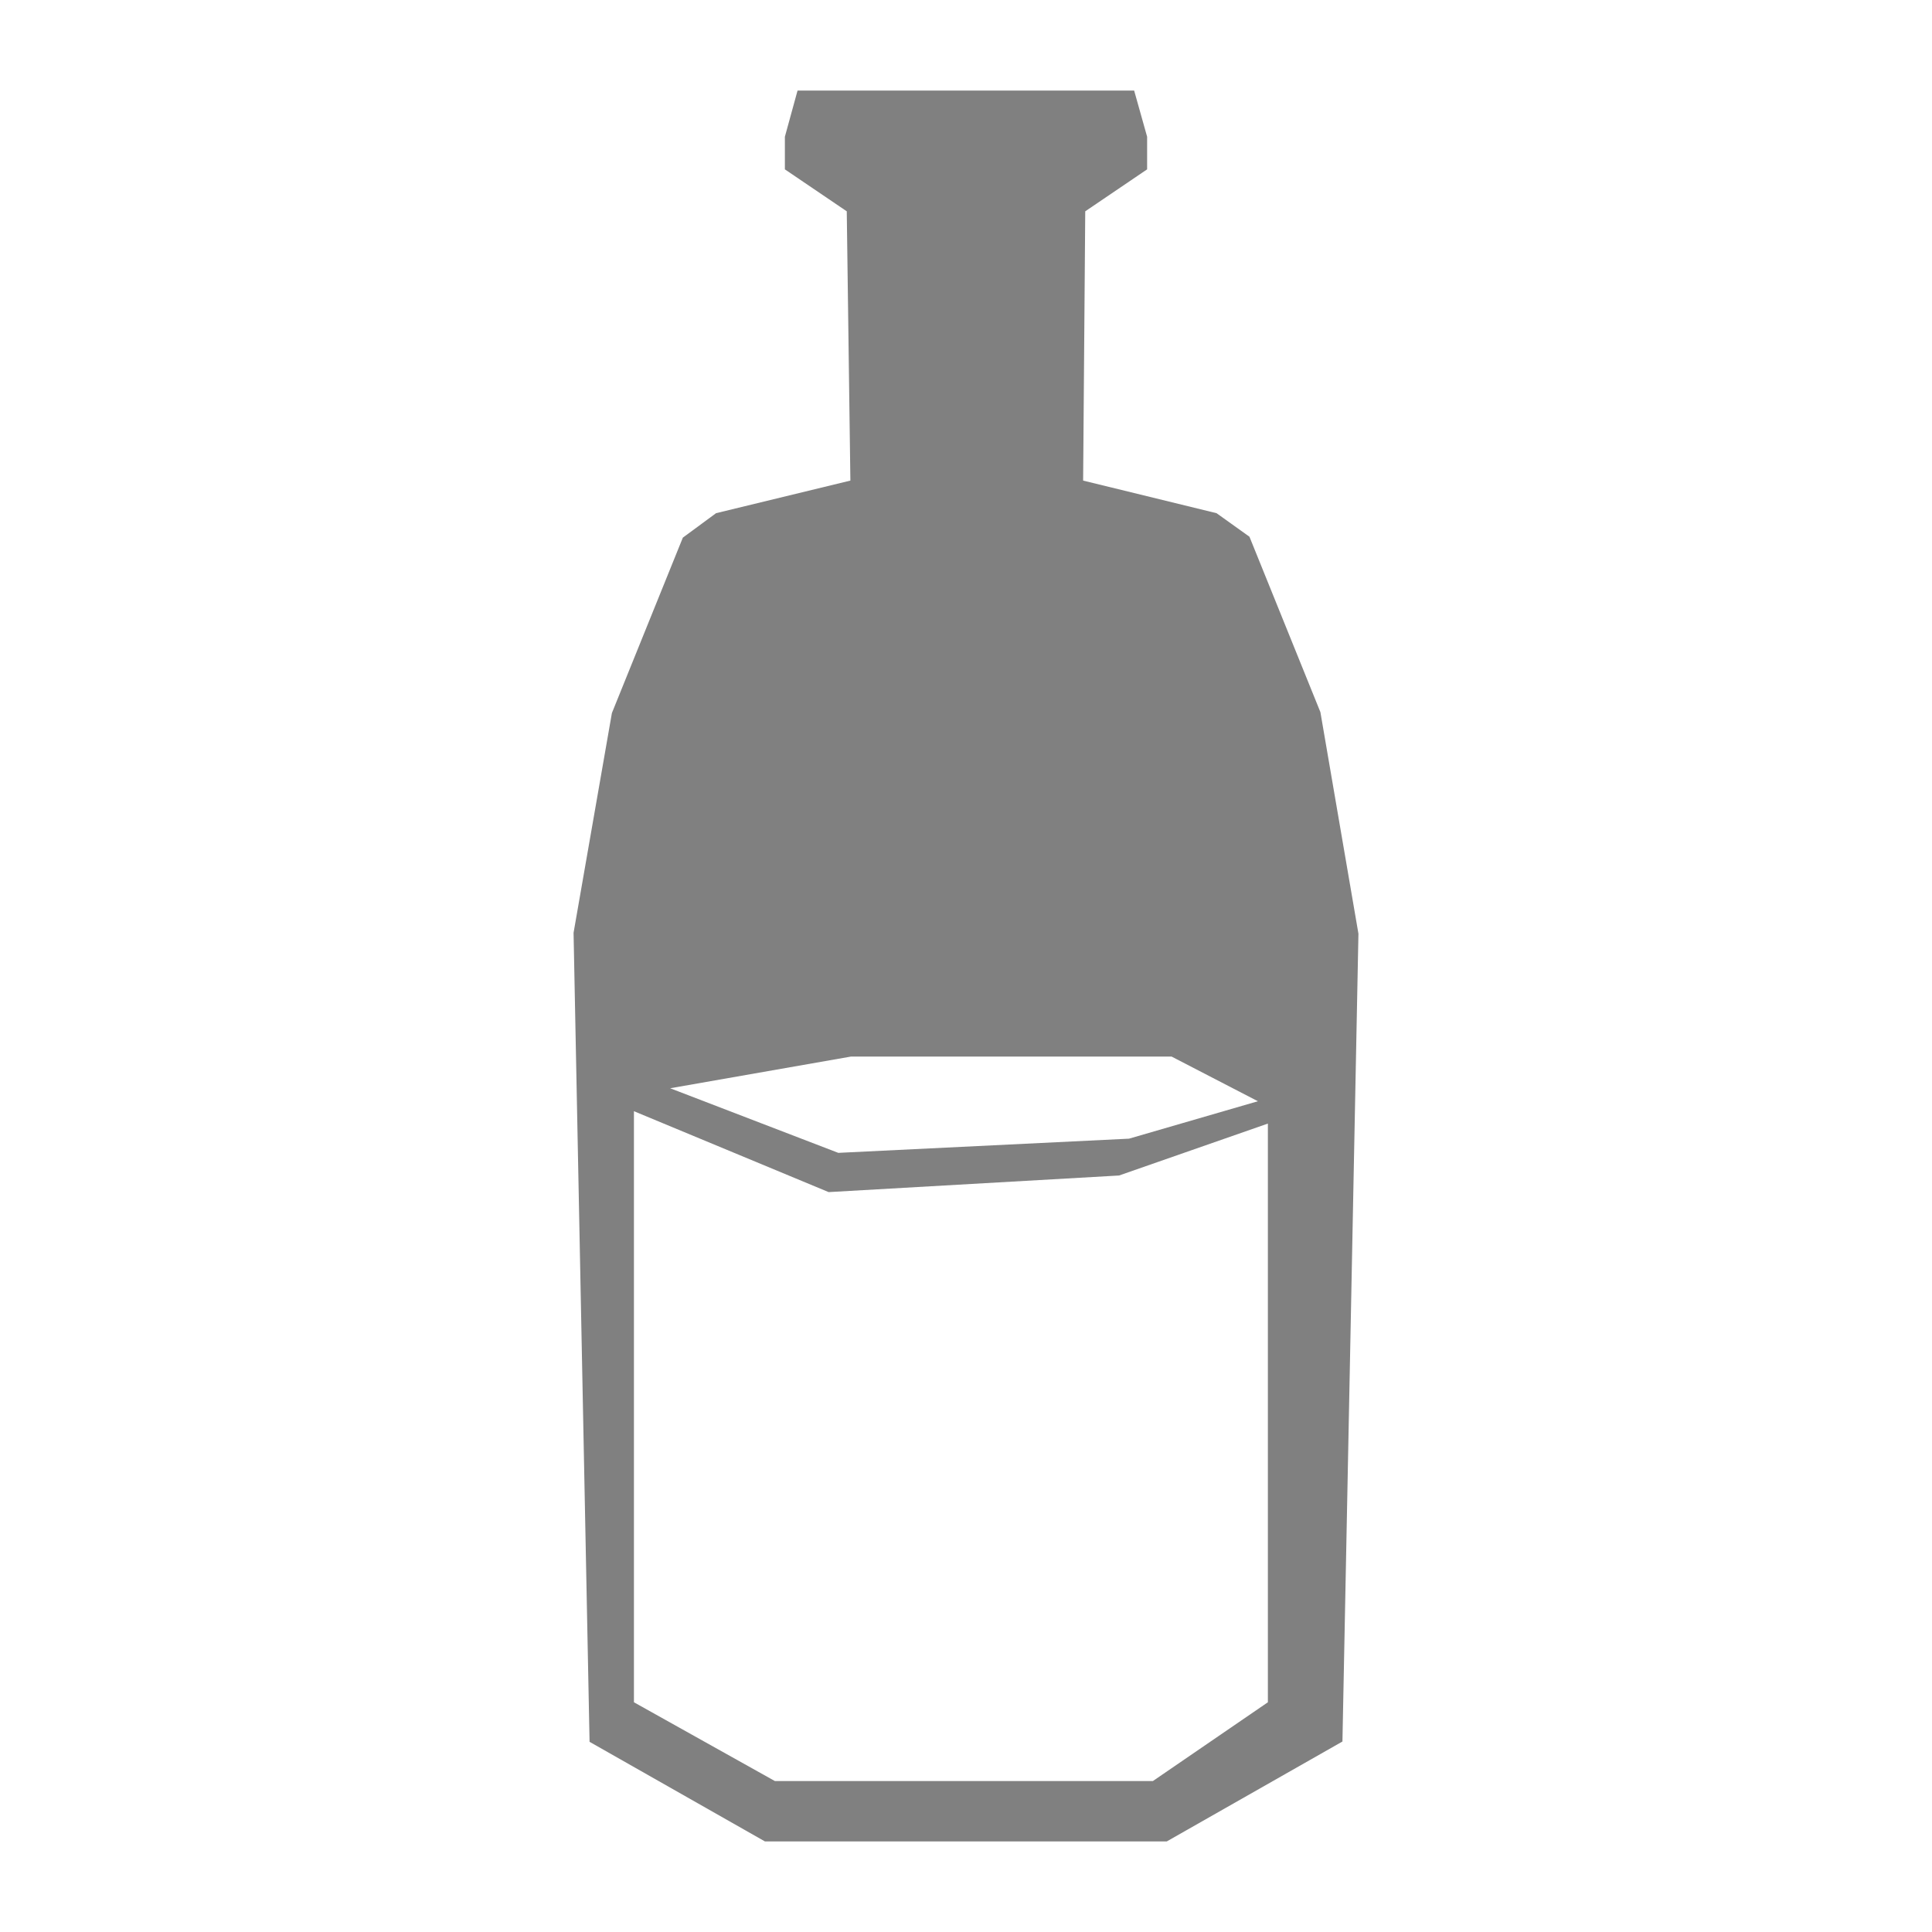 <svg id="Layer_1" data-name="Layer 1" xmlns="http://www.w3.org/2000/svg" viewBox="0 0 64 64"><defs><style>.cls-1{fill:gray;}</style></defs><title>milk_grey</title><path class="cls-1" d="M43.74,23.59l-2.35-5.81L40.3,17l-4.42-1.08L35.95,7,38,5.61V4.53L37.57,3H26.42L26,4.53V5.61L28.05,7l.12,8.92L23.72,17l-1.1.81-2.35,5.81L19,30.9l.53,26.8L25.34,61H38.65l5.82-3.31L45,30.93ZM28.19,35H38.81l2.86,1.48L37.4,37.72l-9.63.47L22.2,36.05Zm10,24H25.67L21,56.39V36.81l6.45,2.68,9.62-.55L42,37.22V56.39Z"/></svg>